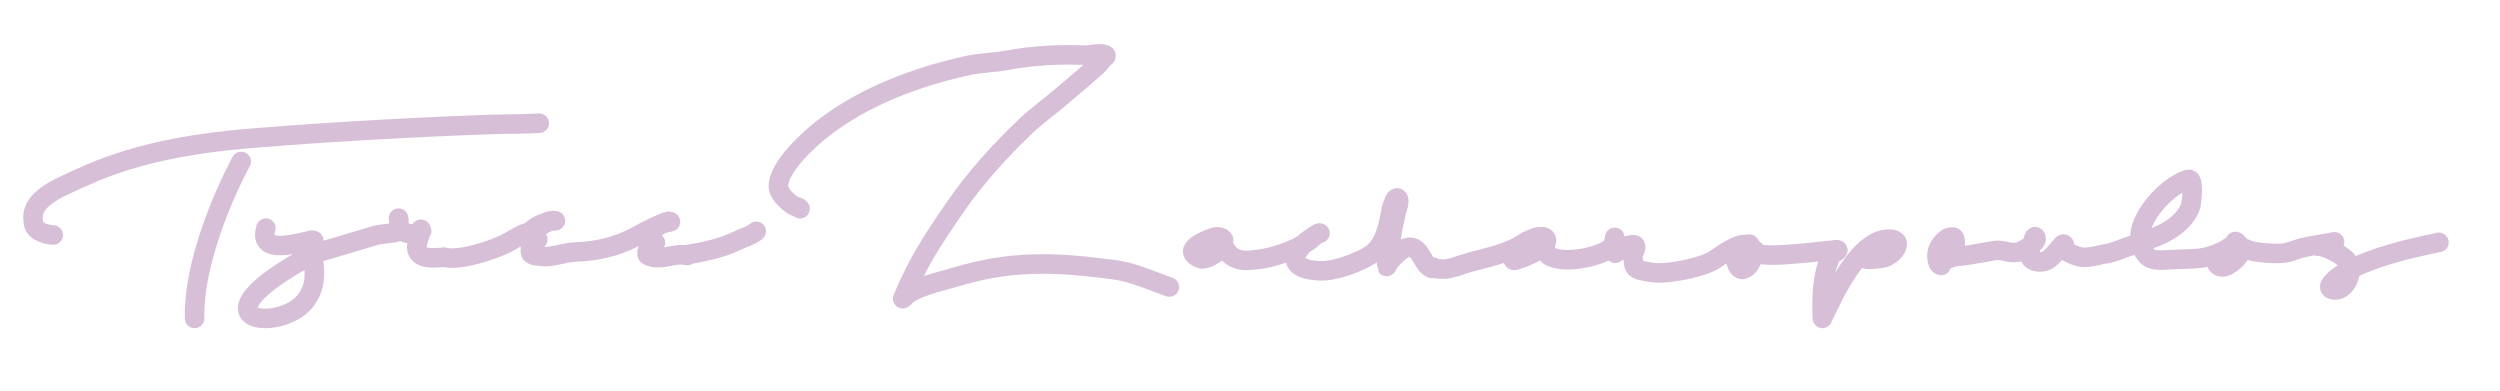 <svg xmlns="http://www.w3.org/2000/svg" height="100%" stroke-miterlimit="10" viewBox="0 0 3840 600" width="100%" fill-rule="nonzero" stroke-linecap="round" stroke-linejoin="round" fill="none" stroke="#d8bfd8" stroke-width="30" xmlns:v="https://vecta.io/nano"><path d="M81.758 360.996s-27.778-1.138-30.417-18.446.378-35.968 48.291-58.176 118.327-57.863 282.46-71.656 354.228-21.528 389.71-21.931 56.442-1.523 56.442-1.523m-457.739 58.811s-73.911 133.658-71.583 241.033M408.425 350.42c-13.122 43.518 53.145 21.532 71.246 18.41m2.346.708c-7.852 26.042 13.804 58.095-13.135 92.803-38.189 49.203-185.026 33.603 12.026-72.146m1.691-.515l93.941-27.992c8.958-2.841 32.953-2.869 39.31-8.114m-3.637-18.504c1.071 6.211-.358 12.596 4.247 18.176 5.751 6.969 26.863 9.394 30.051-1.179m1.169 2.913c-.453-2.626-3.2 7.219-3.627 8.634-1.945 6.449-5.751 15.03-2.941 21.64 6.118 14.396 28.116 10.353 39.988 10.01m.611-.328c22.71 6.848 75.068-10.754 94.775-20.573 13.328-6.64 25.586-16.425 40.545-19.005m-1.08.186c2.197-7.287 29.829-18.653 37.208-16.428"/><path d="M851.141 339.02c-8.822-2.66-38.388 18.901-40.135 27.832-1.666 8.514 12.075 4.133 15.069.96"/><path d="M824.243 368.796c-5.698.983-12.209 15.338-8.714 20.411 2.541 3.69 10.394 3.715 14.548 4.387 13.191 2.133 28.128-2.654 40.948-5.06 10.461-1.963 21.024-1.638 31.555-2.773 25.793-2.781 50.868-9.991 73.791-22.292 17.212-9.238 33.989-19.432 53.459-22.791"/><path d="M1027.02 339.829c-12.28 2.117-29.648 15.117-33.471 27.795-2.448 8.121 8.711 7.52 12.721 5.37 2.34-1.257-5.04 2.141-6.865 4.076-2.743 2.906-9.494 13.149-3.262 15.911 20.117 8.917 41.137-6.027 59.537-.48"/><path d="M1051.78 391.838c28.37-4.893 56.01-9.953 82.15-22.844 9.65-4.759 19.17-6.652 27.67-13.671m67.32-34.692c-1.1-2.773-6.97-2.996-9.32-4.385-9.64-5.705-24.28-18.861-24-30.827.68-29.656 47.36-71.869 68.89-88.557 63.68-49.364 143.4-78.717 221.41-96.082 20.22-4.5 40.92-4.35 61.01-8.178 38.25-7.284 80.78-9.508 119.68-7.85 7.49.319 26.23-4.95 32.15.362m-.26 1.759c-5.23 2.977-8.5 9.539-12.88 13.613-16.88 15.681-35.53 30.6-53.05 45.805-19.02 16.511-39.9 31.11-58.13 48.523-39.1 37.346-76.08 78.222-106.85 122.725-19.85 28.697-40.45 59.252-56.95 90.007-5.55 10.348-10.46 21.104-15.75 31.574-1 1.962-4.6 10.847-5.27 12.504-.68 1.704-3.26 5.673-1.45 5.315.98-.194 1.56-1.248 2.34-1.872"/><path d="M1386.5 458.775c15.98-17.807 55.36-25.519 77.17-32.093 11.83-3.565 23.77-6.772 35.8-9.611 64.05-15.124 123.68-13.661 188.58-5.63 13.66 1.691 27.48 2.836 40.83 6.178 23.01 5.758 44.89 15.353 67.25 23.258m82.41-72.032c.35-5.769-10.61-5.567-14.22-4.28-10.55 3.767-51.97 18.95-21.18 32.44 8.32 3.641 27.02-8.456 31.76-15.047.83-1.158 5.7-13.927 4.28-14.218-.93-.189-1.07 1.572-1.06 1.841.13 8.013 6.54 18.335 12.71 23.045 12.37 9.438 25.41 7.708 40.2 6.029 25.05-2.842 58.13-14.188 79.22-28.391 6.96-4.688 9.03-10.557 17.3-12.105"/><path d="M2025.66 358.216c-6.97 5.064-15.34 8.56-21.46 14.78-29.32 29.771-10.4 41.643 24.41 43.047 20.81.84 59.82-13.278 77.19-25.053 19.06-12.921 25.24-38.17 29.45-59.213 1.23-6.131 1.59-13.898 5.38-19.199"/><path d="M2140.42 313.943c-.54-1.699 2.74-11.806 6.21-9.741 4.96 2.962-1.29 18.465-2.11 22.051-4.23 18.592-7.85 37.702-10.84 56.571-.37 2.315-4.57 25.859-4.19 26.382.61.834 1.22-1.659 1.8-2.512 1.53-2.273 3.97-6.326 5.99-8.376 6.95-7.054 15.7-16.776 25.3-18.368 19.77-3.277 21.07 25.843 36.37 32.355m2.18-1.986c-8.63 2.727 17.75 3.054 18.65 2.961 11.89-1.232 25.08-6.809 36.57-10.051 24.32-6.862 50.48-11.779 73.19-23.356 6.91-3.523 13.31-8.715 20.51-11.668 4.38-1.797 20.41-7.97 24.14-2.231 8.46 13.052-31.12 28.656-39.51 31.502-1.76.595-9.2 3.409-10.13 2.122-2.28-3.129 5.06-13.497 5.49-14.05 6.2-7.878 25-23.752 36.03-21.329 8.07 1.772 5.26 22.761 12.79 28.145 19.6 14.028 77.85 3.562 95.69-12.324 3.68-3.28 4.97-10.755 5.71-15.415.14-.91-.29 1.819-.43 2.729-.65 4.086-1.02 4.828-.54 9.242.43 3.952 1.13 8.594 1.76 12.404.12.678.78-1.134 1.2-1.675 2.49-3.182 2.4-3.535 6.47-5.501 1.6-.772 20.49-9.162 23.13-4.722 2.17 3.638-2.48 10.855-3.6 13.884-1.26 3.403.59 6.926.69 10.369.37 13.442 9.09 13.626 22.16 16.108 2.71.516 5.44.952 8.18 1.3 22.54 2.858 78.13-8.026 96.16-21.111 7.68-5.577 37.33-26.479 48.14-21.271 15.19 7.317 8 33.165-5.92 37.3-8.25 2.452-13.3-14.427-11.36-19.524 3.23-8.451 3.48-8.131 11.48-13.566 2.98-2.022 6.18-3.683 9.27-5.524"/><path d="M2685.1 375.288c2.01-.021 12.52 14.33 20.96 15.573 17.82 2.627 46.66-.634 64.54-2.072 14.36-1.155 28.57-3.303 42.94-4.35 3.07-.224 11.05-2.108 9.23.374-2.6 3.549-8.14 3.392-10.54 8.55-13.82 29.684-14.28 63.555-13.09 95.496.05 1.165 1.04-2.086 1.53-3.142 1.9-4.077 3.99-8.063 5.98-12.099 8.55-17.383 11.05-23.416 20.54-39.607 13.87-23.676 40.38-64.838 71.85-66.711 27.33-1.627 12.63 22.961-5.02 28.504-4.6 1.443-39.62 5.784-25.5-1.457m113.12 13.417c-4.16-.621-5.49-5.562-6.14-9.478-2.33-14.022 4.8-24.088 15.41-32.455.66-.519 9.37-3.27 10.72-.921 4.82 8.42-1.61 22.472-6.38 29.269-1.59 2.263-7.96 6.14-7.56 3.406.17-1.149 2.33.802 3.45.514 2.6-.664 4.9-2.242 7.49-2.913 3.2-.829 6.52-1.113 9.8-1.561 4.95-.676 9.96-.919 14.88-1.812l40.83-7.008c11.06-1.82 23.37 4.947 34.86 2.677 6.28-1.241 33.73-15.411 27.69-23.574-1.91-2.577-3.72 5.327-4.77 8.355-1.02 2.903-5.99 16.114-4.22 21.532 3.11 9.534 18.24 10.413 25.75 6.356 10.27-5.553 16.25-16.087 24.24-24.088.58-.587 1.42-1.502 2.19-1.184 2.96 1.228-.35 7.346 2.12 9.383 5.82 4.786 16.91 9.122 24.1 10.644 10.51 2.223 28.62-3.748 39.07-5.258 10.99-1.589 20.87-6.315 31.2-9.956 35.27-12.435 80-22.086 97.66-60.488 2.29-4.992 7.09-46.108-2.56-43.696-36.39 9.104-101.18 80.687-62.92 118.047 8.7 8.5 26.88 5.695 37.52 5.089 26.59-1.515 45.37 1.081 69.87-9.227 8.94-3.761 17.52-8.587 25.31-14.36 1.32-.973 1.07-4.608 2.63-4.14 3.72 1.108 5.39 5.706 7.2 9.132 5.74 10.833-17.2 30.365-28.15 30.052-4.44-.126-10.26-3.836-7.62-9.698 3.85-8.548 19.32-18.812 28.73-20.397 11.1-1.869 16.47 4.109 26.31 5.937 14.48 2.688 31.56 4.061 46.41 2.888 9.78-.772 18.85-5.495 28.37-7.859 16.55-4.107 33.99-6.301 50.78-9.555M3560.64 378.186c12.11 0 40.69 14.369 46.61 25.423 8.18 15.274-4.61 45.347-23.73 41.523-15.03-3.007 7.01-20.786 20.34-27.965 43.46-23.399 94.64-34.866 142.37-44.913"/></svg>